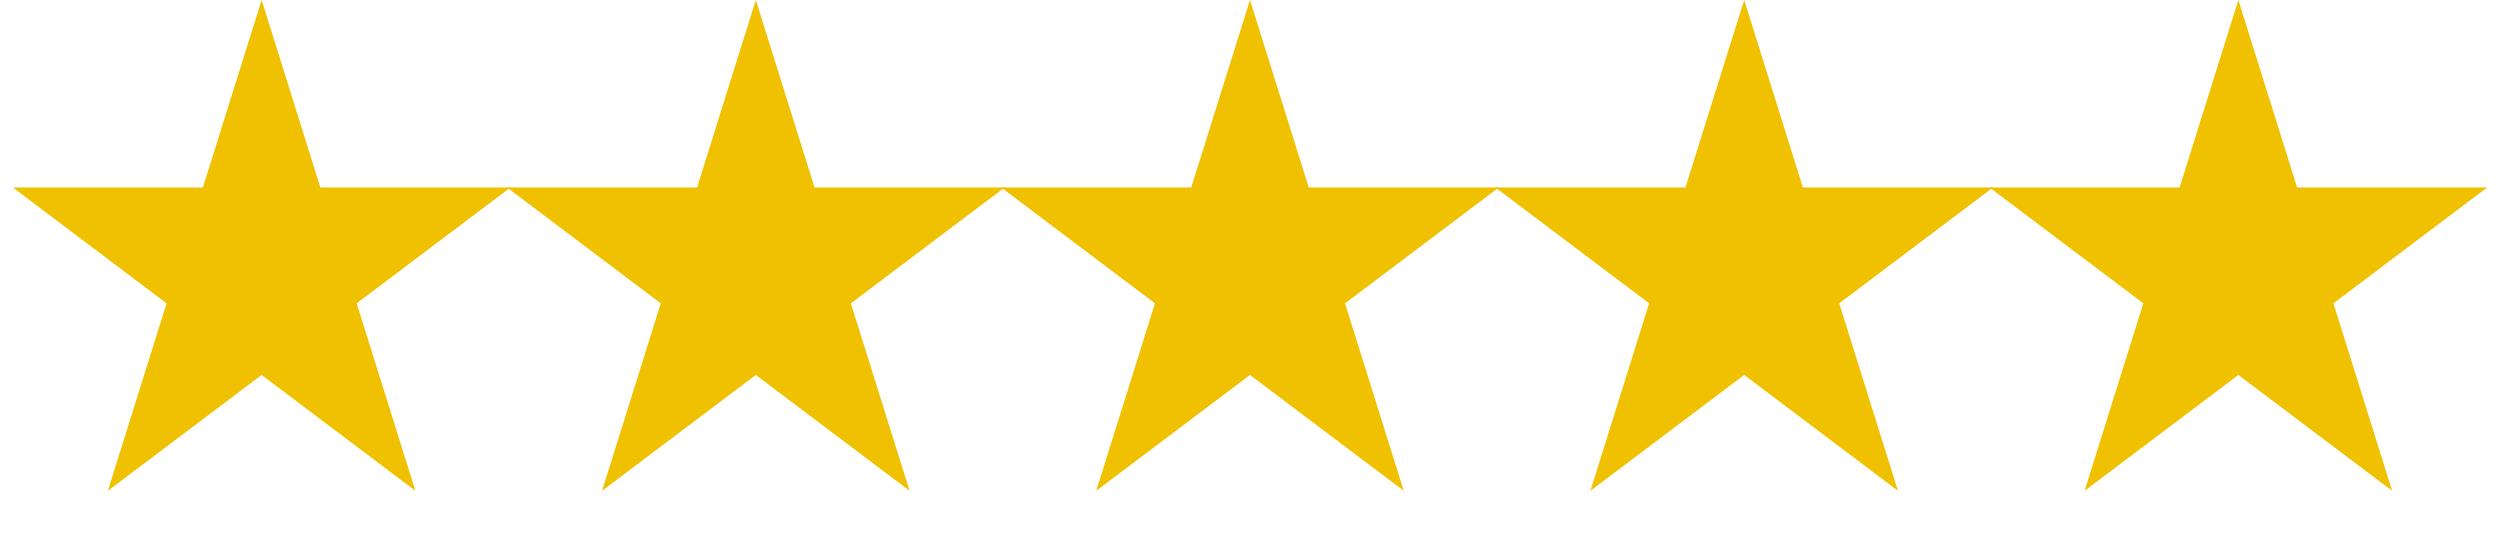 <svg width="258" height="56" viewBox="0 0 258 56" fill="none" xmlns="http://www.w3.org/2000/svg">
<path d="M27 0L33.062 19.348H52.678L36.808 31.305L42.87 50.653L27 38.695L11.13 50.653L17.192 31.305L1.321 19.348H20.938L27 0Z" fill="#EFC100"/>
<path d="M78 0L84.062 19.348H103.679L87.808 31.305L93.87 50.653L78 38.695L62.13 50.653L68.192 31.305L52.322 19.348H71.938L78 0Z" fill="#EFC100"/>
<path d="M129 0L135.062 19.348H154.679L138.808 31.305L144.87 50.653L129 38.695L113.13 50.653L119.192 31.305L103.321 19.348H122.938L129 0Z" fill="#EFC100"/>
<path d="M180 0L186.062 19.348H205.679L189.808 31.305L195.87 50.653L180 38.695L164.13 50.653L170.192 31.305L154.321 19.348H173.938L180 0Z" fill="#EFC100"/>
<path d="M231 0L237.062 19.348H256.679L240.808 31.305L246.87 50.653L231 38.695L215.13 50.653L221.192 31.305L205.321 19.348H224.938L231 0Z" fill="#EFC100"/>
</svg>
